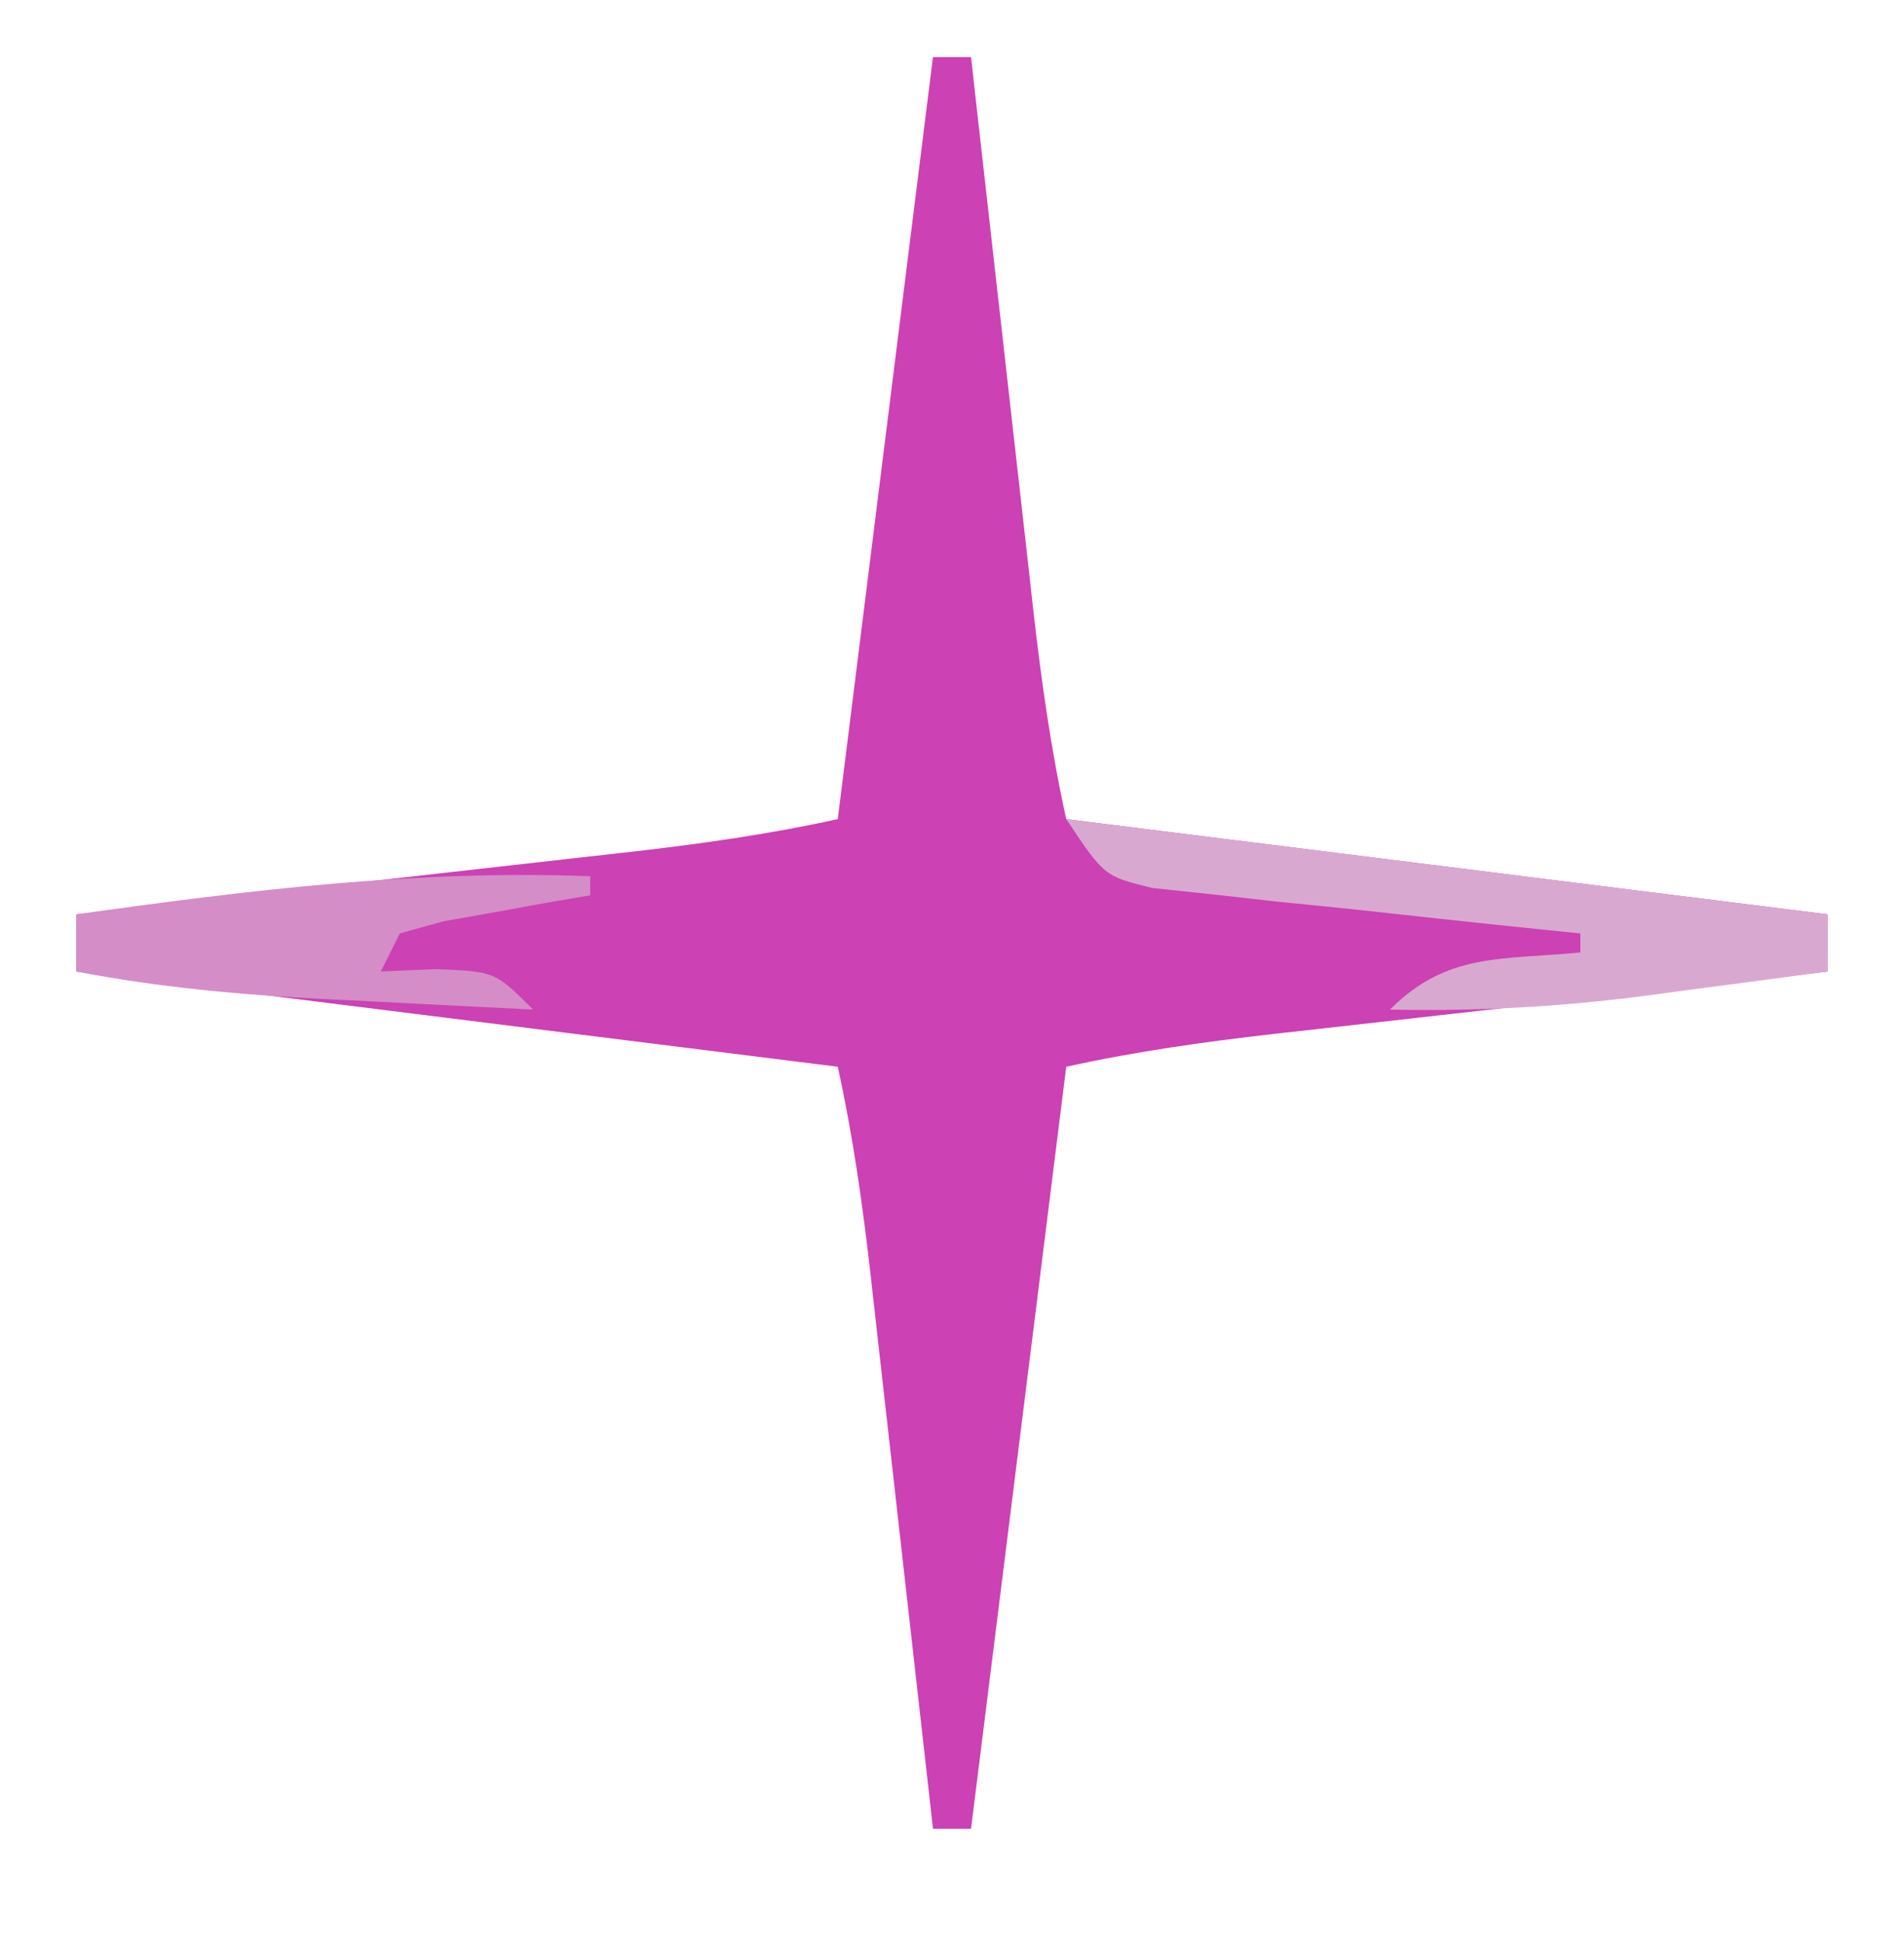 <?xml version="1.0" encoding="UTF-8"?>
<svg version="1.1" xmlns="http://www.w3.org/2000/svg" width="100" height="102">
<path d="M0 0 C0.66 0 1.32 0 2 0 C2.174 1.551 2.174 1.551 2.351 3.134 C2.783 6.982 3.218 10.831 3.654 14.679 C3.842 16.342 4.029 18.006 4.216 19.669 C4.484 22.065 4.755 24.46 5.027 26.855 C5.11 27.595 5.192 28.335 5.277 29.097 C5.697 32.773 6.203 36.386 7 40 C7.643 40.08 8.286 40.161 8.949 40.244 C15.12 41.015 15.12 41.015 21.291 41.786 C22.926 41.991 22.926 41.991 24.594 42.199 C29.896 42.862 35.198 43.525 40.5 44.188 C42.403 44.425 42.403 44.425 44.344 44.668 C45.22 44.778 46.097 44.887 47 45 C47 45.99 47 46.98 47 48 C45.449 48.174 45.449 48.174 43.866 48.351 C40.018 48.783 36.169 49.218 32.321 49.654 C30.658 49.842 28.994 50.029 27.331 50.216 C24.935 50.484 22.54 50.755 20.145 51.027 C19.405 51.11 18.665 51.192 17.903 51.277 C14.227 51.697 10.614 52.203 7 53 C6.92 53.643 6.839 54.286 6.756 54.949 C5.171 67.633 3.585 80.316 2 93 C1.34 93 0.68 93 0 93 C-0.174 91.449 -0.174 91.449 -0.351 89.866 C-0.783 86.018 -1.218 82.169 -1.654 78.321 C-1.842 76.658 -2.029 74.994 -2.216 73.331 C-2.484 70.935 -2.755 68.54 -3.027 66.145 C-3.11 65.405 -3.192 64.665 -3.277 63.903 C-3.697 60.227 -4.203 56.614 -5 53 C-5.643 52.92 -6.286 52.839 -6.949 52.756 C-11.063 52.242 -15.177 51.728 -19.291 51.214 C-20.381 51.077 -21.471 50.941 -22.594 50.801 C-27.896 50.138 -33.198 49.475 -38.5 48.812 C-40.403 48.575 -40.403 48.575 -42.344 48.332 C-43.22 48.222 -44.097 48.113 -45 48 C-45 47.01 -45 46.02 -45 45 C-43.966 44.884 -42.932 44.768 -41.866 44.649 C-38.018 44.217 -34.169 43.782 -30.321 43.346 C-28.658 43.158 -26.994 42.971 -25.331 42.784 C-22.935 42.516 -20.54 42.245 -18.145 41.973 C-17.405 41.89 -16.665 41.808 -15.903 41.723 C-12.227 41.303 -8.614 40.797 -5 40 C-4.92 39.357 -4.839 38.714 -4.756 38.051 C-3.171 25.367 -1.585 12.684 0 0 Z " fill="#CC41B3" transform="translate(49,3)"/>
<path d="M0 0 C4.764 0.595 9.527 1.191 14.291 1.786 C15.381 1.923 16.471 2.059 17.594 2.199 C22.896 2.862 28.198 3.525 33.5 4.188 C34.768 4.346 36.037 4.505 37.344 4.668 C38.22 4.778 39.097 4.887 40 5 C40 5.99 40 6.98 40 8 C37.48 8.339 34.959 8.671 32.438 9 C31.381 9.143 31.381 9.143 30.303 9.289 C25.826 9.867 21.513 10.095 17 10 C20.006 6.994 22.824 7.404 27 7 C27 6.67 27 6.34 27 6 C25.88 5.887 25.88 5.887 24.737 5.772 C21.365 5.425 17.995 5.056 14.625 4.688 C13.449 4.57 12.274 4.452 11.062 4.33 C9.941 4.204 8.82 4.079 7.664 3.949 C6.627 3.839 5.59 3.729 4.522 3.616 C2 3 2 3 0 0 Z " fill="#D9A8D0" transform="translate(56,43)"/>
<path d="M0 0 C0 0.33 0 0.66 0 1 C-1.065 1.182 -1.065 1.182 -2.152 1.367 C-3.071 1.535 -3.991 1.702 -4.938 1.875 C-5.854 2.037 -6.771 2.2 -7.715 2.367 C-8.469 2.576 -9.223 2.785 -10 3 C-10.33 3.66 -10.66 4.32 -11 5 C-9.577 4.938 -9.577 4.938 -8.125 4.875 C-5 5 -5 5 -3 7 C-5.875 6.858 -8.75 6.712 -11.625 6.562 C-12.433 6.523 -13.241 6.484 -14.074 6.443 C-18.452 6.212 -22.685 5.831 -27 5 C-27 4.01 -27 3.02 -27 2 C-17.96 0.73 -9.156 -0.349 0 0 Z " fill="#D48DC7" transform="translate(31,46)"/>
</svg>
